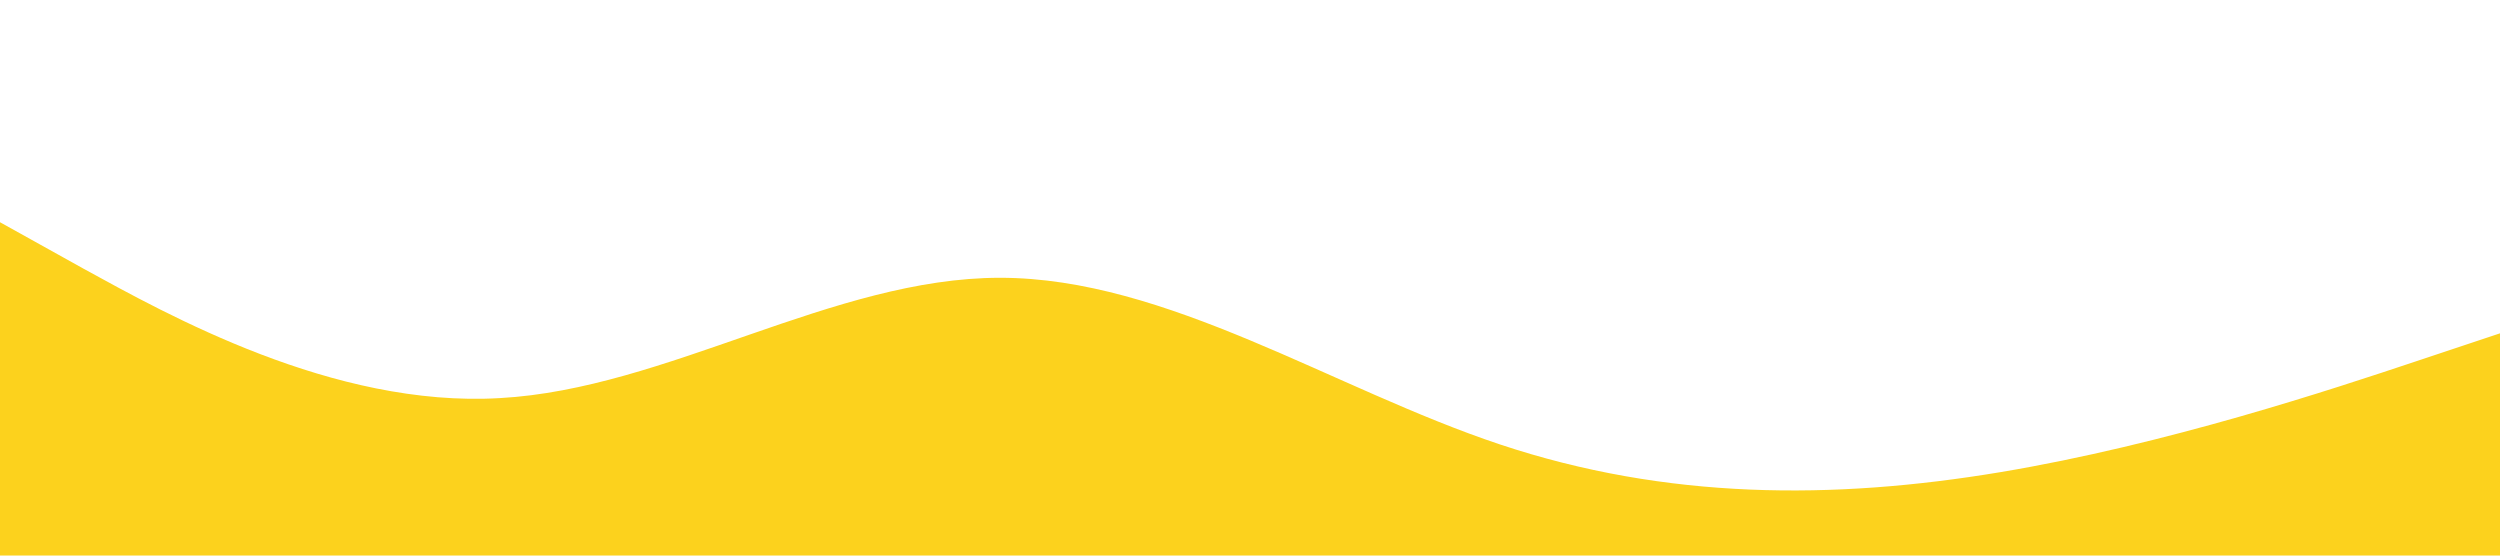 <?xml version="1.0" standalone="no"?><svg xmlns="http://www.w3.org/2000/svg" viewBox="0 0 1440 320"><path fill="#fcd21d" fill-opacity="1" d="M0,128L48,154.7C96,181,192,235,288,229.3C384,224,480,160,576,160C672,160,768,224,864,256C960,288,1056,288,1152,272C1248,256,1344,224,1392,208L1440,192L1440,320L1392,320C1344,320,1248,320,1152,320C1056,320,960,320,864,320C768,320,672,320,576,320C480,320,384,320,288,320C192,320,96,320,48,320L0,320Z"></path></svg>
